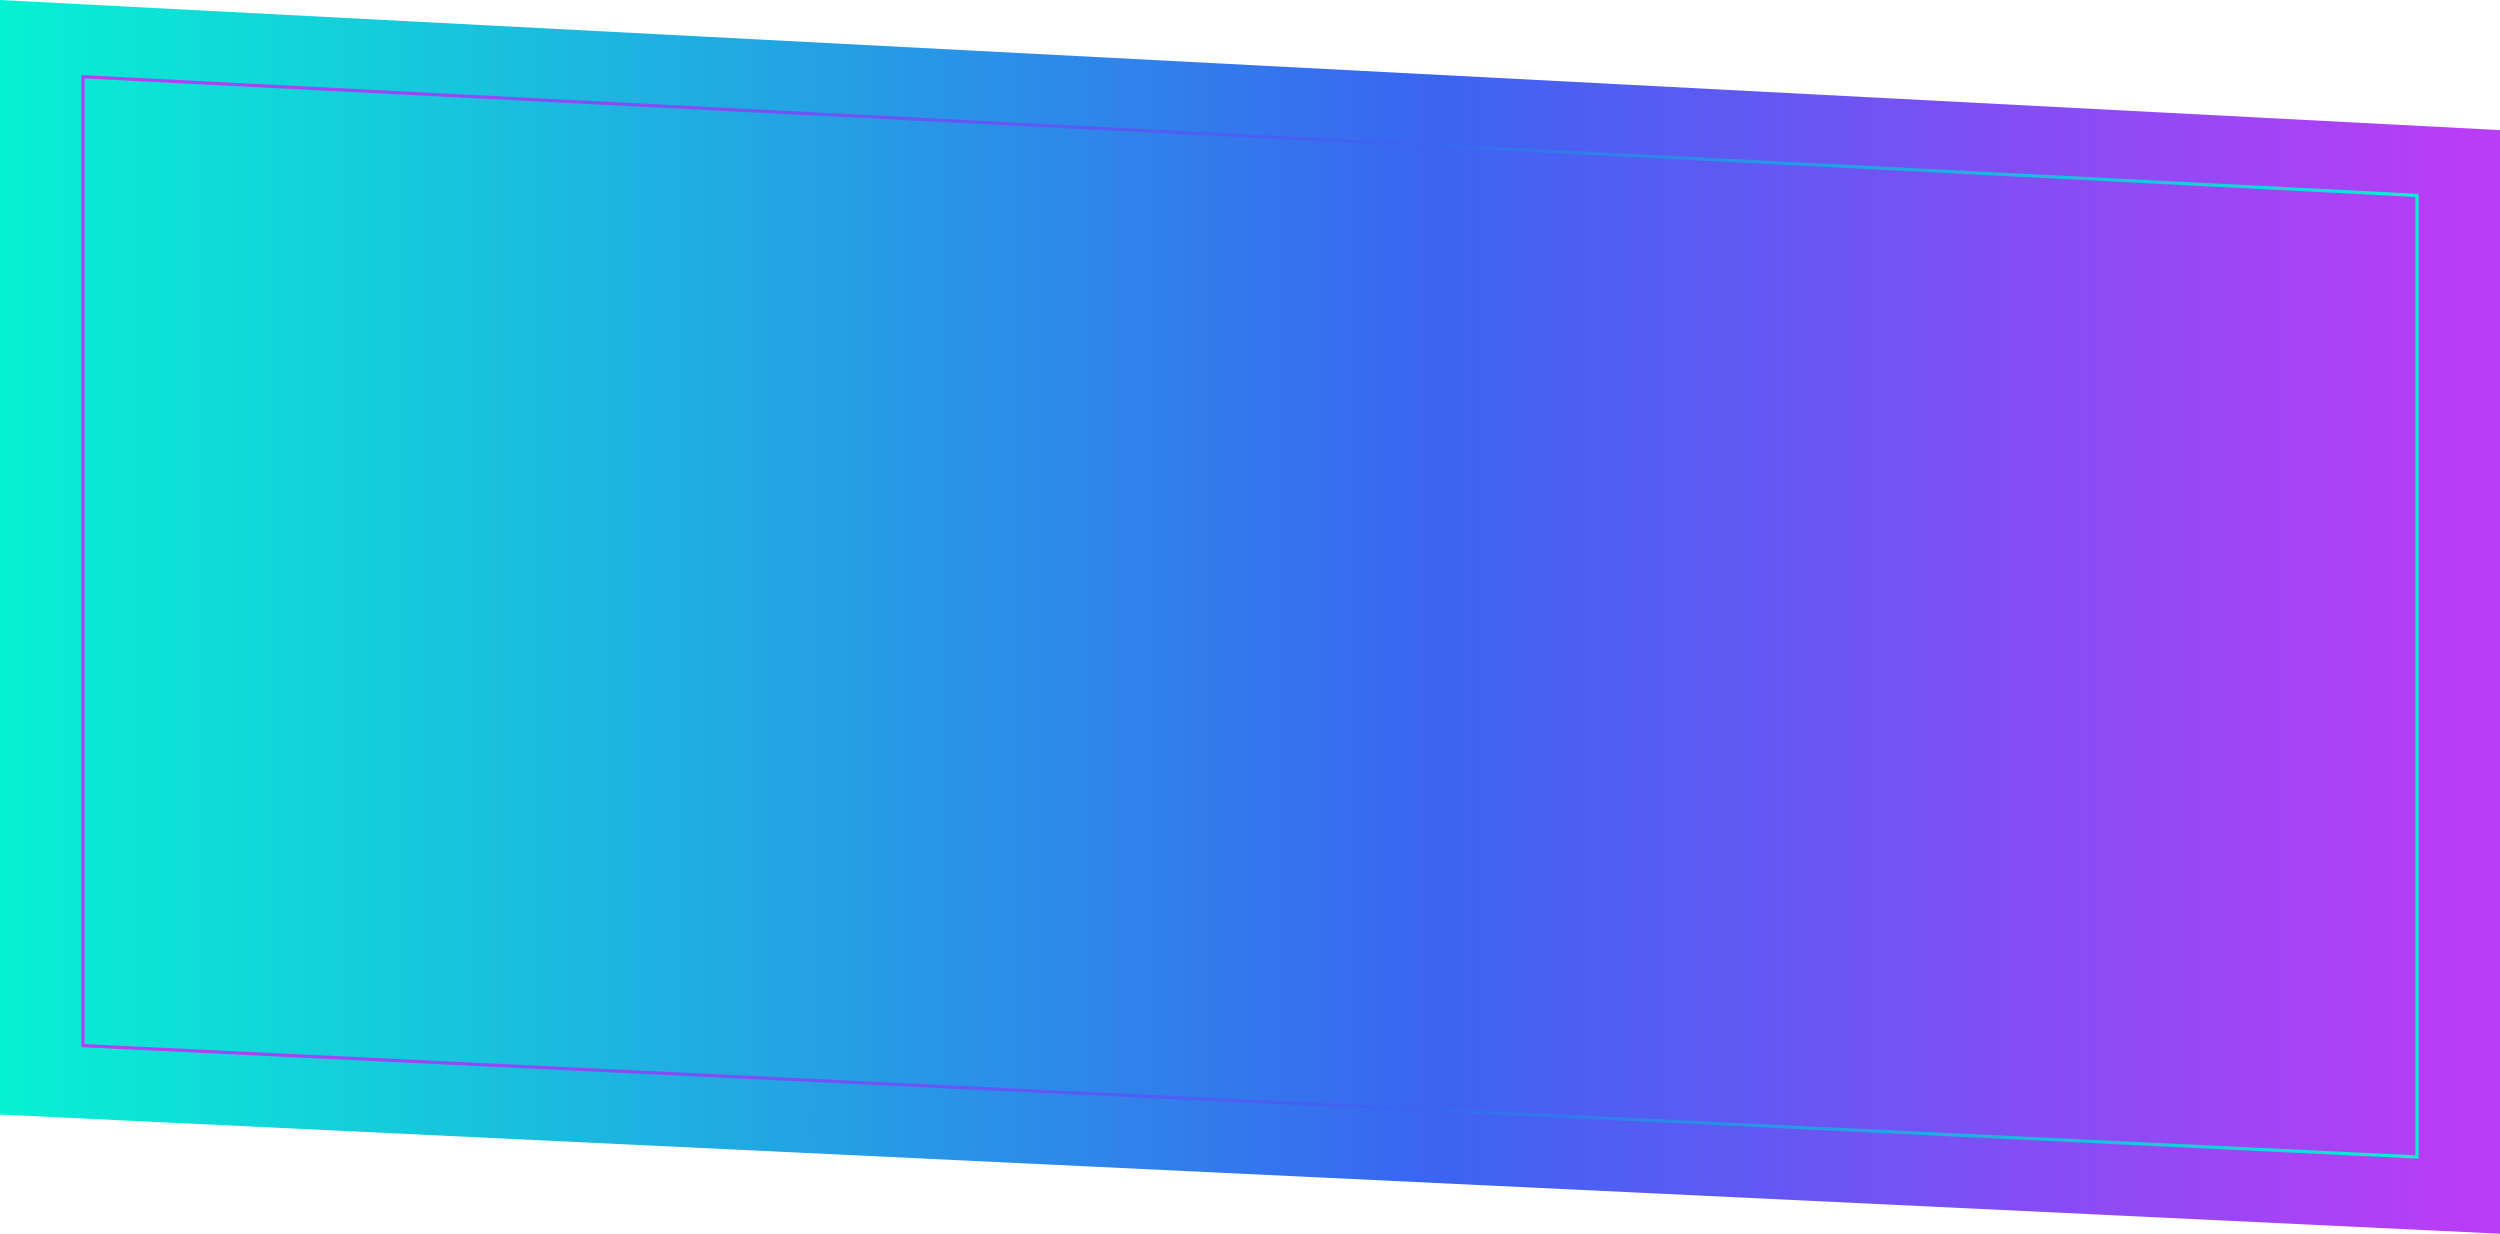 <svg width="768" height="379" viewBox="0 0 768 379" fill="none" xmlns="http://www.w3.org/2000/svg">
<path d="M0 0L768 39.968V379L0 342.395V0Z" fill="url(#paint0_linear_603_18779)"/>
<path d="M25.5 321.214V23.578L742.5 60.026V355.427L25.5 321.214Z" stroke="url(#paint1_linear_603_18779)" strokeWidth="3"/>
<defs>
<linearGradient id="paint0_linear_603_18779" x1="0" y1="189.614" x2="768" y2="189.614" gradientUnits="userSpaceOnUse">
<stop stop-color="#07F1D3"/>
<stop offset="0.573" stop-color="#3A65F1"/>
<stop offset="0.984" stop-color="#B93DF6"/>
</linearGradient>
<linearGradient id="paint1_linear_603_18779" x1="24" y1="218.523" x2="744" y2="218.523" gradientUnits="userSpaceOnUse">
<stop stop-color="#B93DF6"/>
<stop offset="0.573" stop-color="#3A65F1"/>
<stop offset="1" stop-color="#07F1D3"/>
</linearGradient>
</defs>
</svg>
